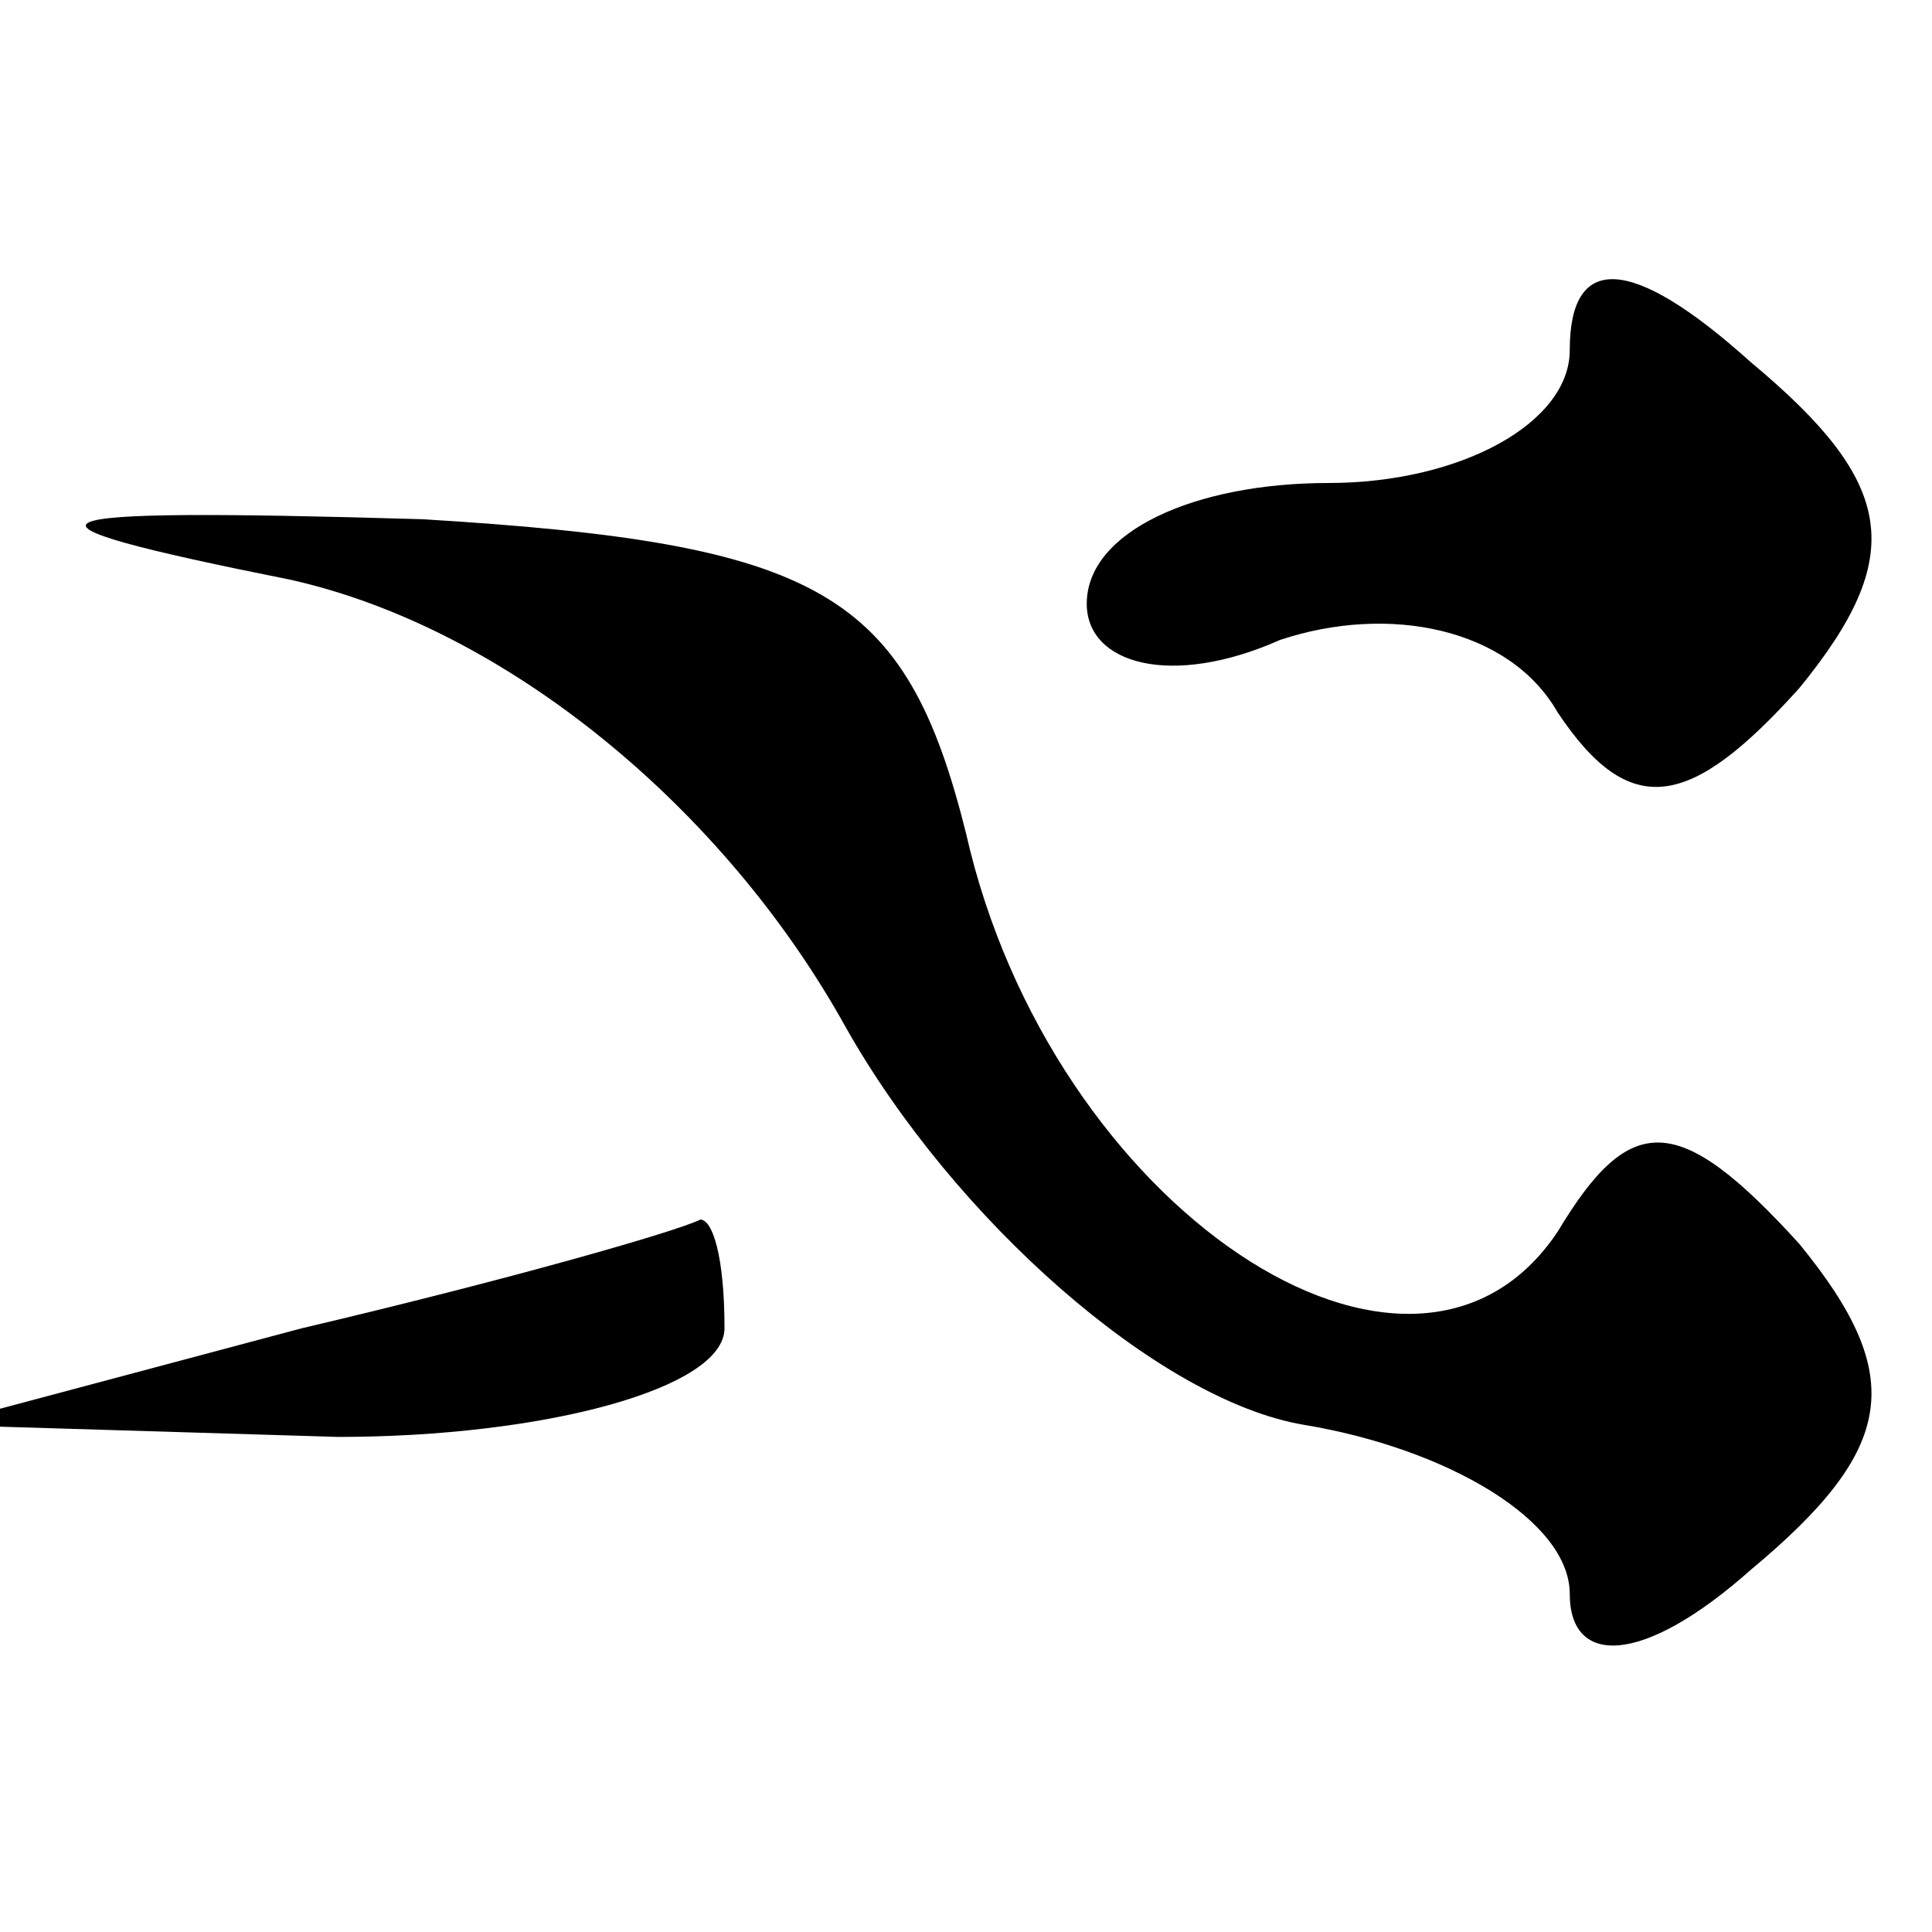 <?xml version="1.0" standalone="no"?>
<!DOCTYPE svg PUBLIC "-//W3C//DTD SVG 20010904//EN"
 "http://www.w3.org/TR/2001/REC-SVG-20010904/DTD/svg10.dtd">
<svg version="1.0" xmlns="http://www.w3.org/2000/svg"
 width="16pt" height="16pt" viewBox="0 0 16 16"
 preserveAspectRatio="xMidYMid meet">

<g transform="translate(0,16) scale(0.1,-0.1)"
fill="#000000" stroke="none">
<path d="M130 131 c0 -6 -9 -11 -20 -11 -11 0 -20 -4 -20 -10 0 -5 7 -7 16 -3
9 3 19 1 23 -6 6 -9 11 -8 20 2 9 11 8 17 -4 27 -10 9 -15 9 -15 1z"/>
<path d="M24 112 c18 -4 36 -19 46 -37 9 -16 26 -31 38 -33 12 -2 22 -8 22
-14 0 -6 6 -6 15 2 12 10 13 16 4 27 -10 11 -14 11 -20 1 -12 -18 -42 2 -49
33 -5 20 -12 24 -45 26 -34 1 -36 0 -11 -5z"/>
<path d="M25 50 l-30 -8 33 -1 c17 0 32 4 32 9 0 6 -1 9 -2 9 -2 -1 -16 -5
-33 -9z"/>
</g>
</svg>
